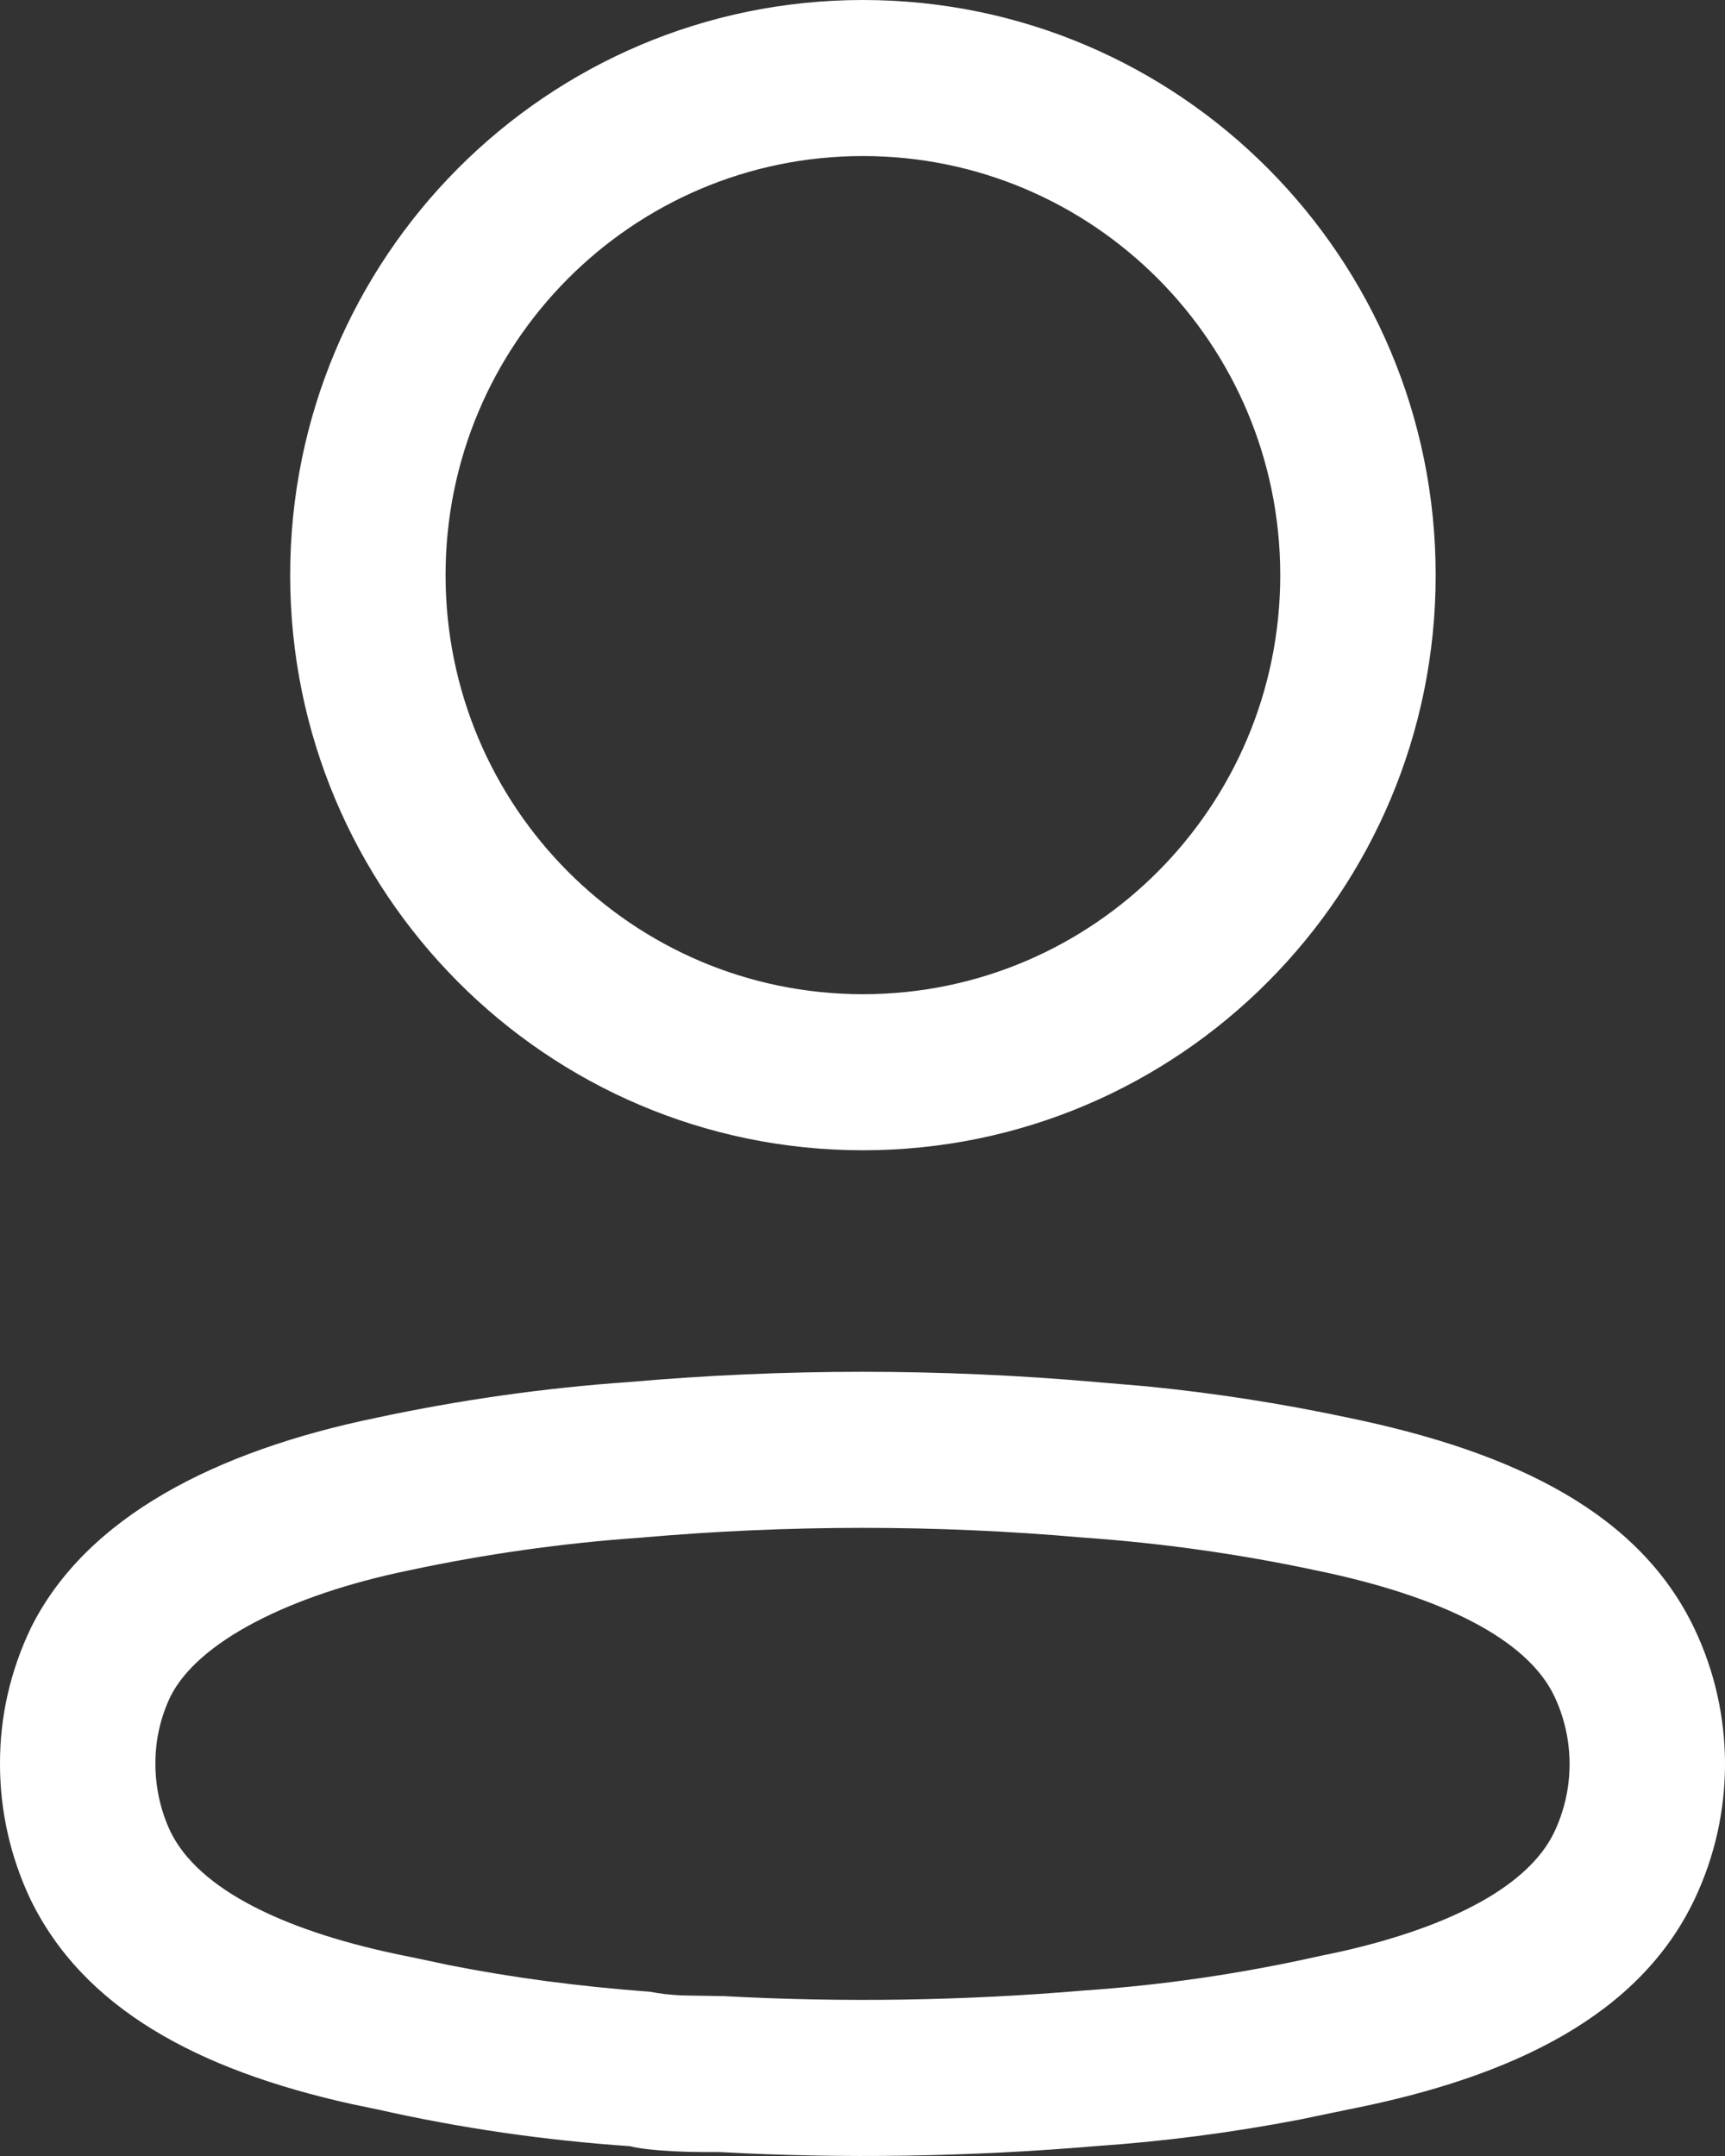 <svg width="80" height="100" viewBox="0 0 80 100" fill="none" xmlns="http://www.w3.org/2000/svg">
<rect x="0" y="0" width="80" height="100" fill="#333333" stroke="none"/>
<path fill-rule="evenodd" clip-rule="evenodd" d="M40.02 0C25.349 0 13.457 11.943 13.457 26.676C13.457 41.408 25.349 53.352 40.02 53.352C54.69 53.352 66.582 41.408 66.582 26.676C66.582 11.943 54.69 0 40.02 0ZM40.019 7.238C50.709 7.238 59.374 15.941 59.374 26.676C59.374 37.411 50.709 46.113 40.019 46.113C29.33 46.113 20.664 37.411 20.664 26.676C20.664 15.941 29.33 7.238 40.019 7.238ZM29.15 64.104C25.262 64.374 21.331 64.929 17.454 65.76C9.971 67.302 3.984 70.381 1.436 75.499C0.475 77.501 -0.008 79.644 0 81.814C-0.003 83.968 0.476 86.113 1.403 88.076C3.85 93.135 9.139 95.998 16.281 97.585L17.561 97.852C21.332 98.703 25.264 99.276 29.222 99.545C29.559 99.644 30.363 99.736 31.24 99.781L31.961 99.808C32.332 99.816 32.753 99.818 33.38 99.818C39.069 100.131 44.967 100.04 50.838 99.54C53.966 99.326 57.115 98.917 60.239 98.318L62.575 97.833C70.288 96.311 76.063 93.418 78.593 88.082C80.469 84.12 80.469 79.523 78.594 75.564C76.07 70.241 70.368 67.372 62.517 65.754C59.436 65.097 56.306 64.61 53.153 64.299L50.849 64.104C43.63 63.468 36.369 63.468 29.15 64.104ZM50.217 71.315L50.281 71.32C53.899 71.574 57.495 72.082 61.043 72.84C66.875 74.041 70.833 76.033 72.085 78.674C73.028 80.665 73.028 82.979 72.084 84.972C70.914 87.439 67.359 89.345 62.222 90.51L61.097 90.749C57.479 91.556 53.895 92.076 50.287 92.323C44.689 92.799 39.124 92.885 33.573 92.585L31.605 92.551C31.059 92.523 30.599 92.471 30.172 92.385C26.793 92.13 23.753 91.727 20.801 91.141L19.038 90.768C13.188 89.622 9.195 87.621 7.901 84.945C7.448 83.984 7.206 82.901 7.207 81.804C7.203 80.714 7.442 79.655 7.905 78.689C9.164 76.162 13.395 73.985 18.93 72.845C22.503 72.079 26.098 71.572 29.714 71.32C36.58 70.715 43.418 70.715 50.217 71.315Z" fill="white"/>
</svg>
